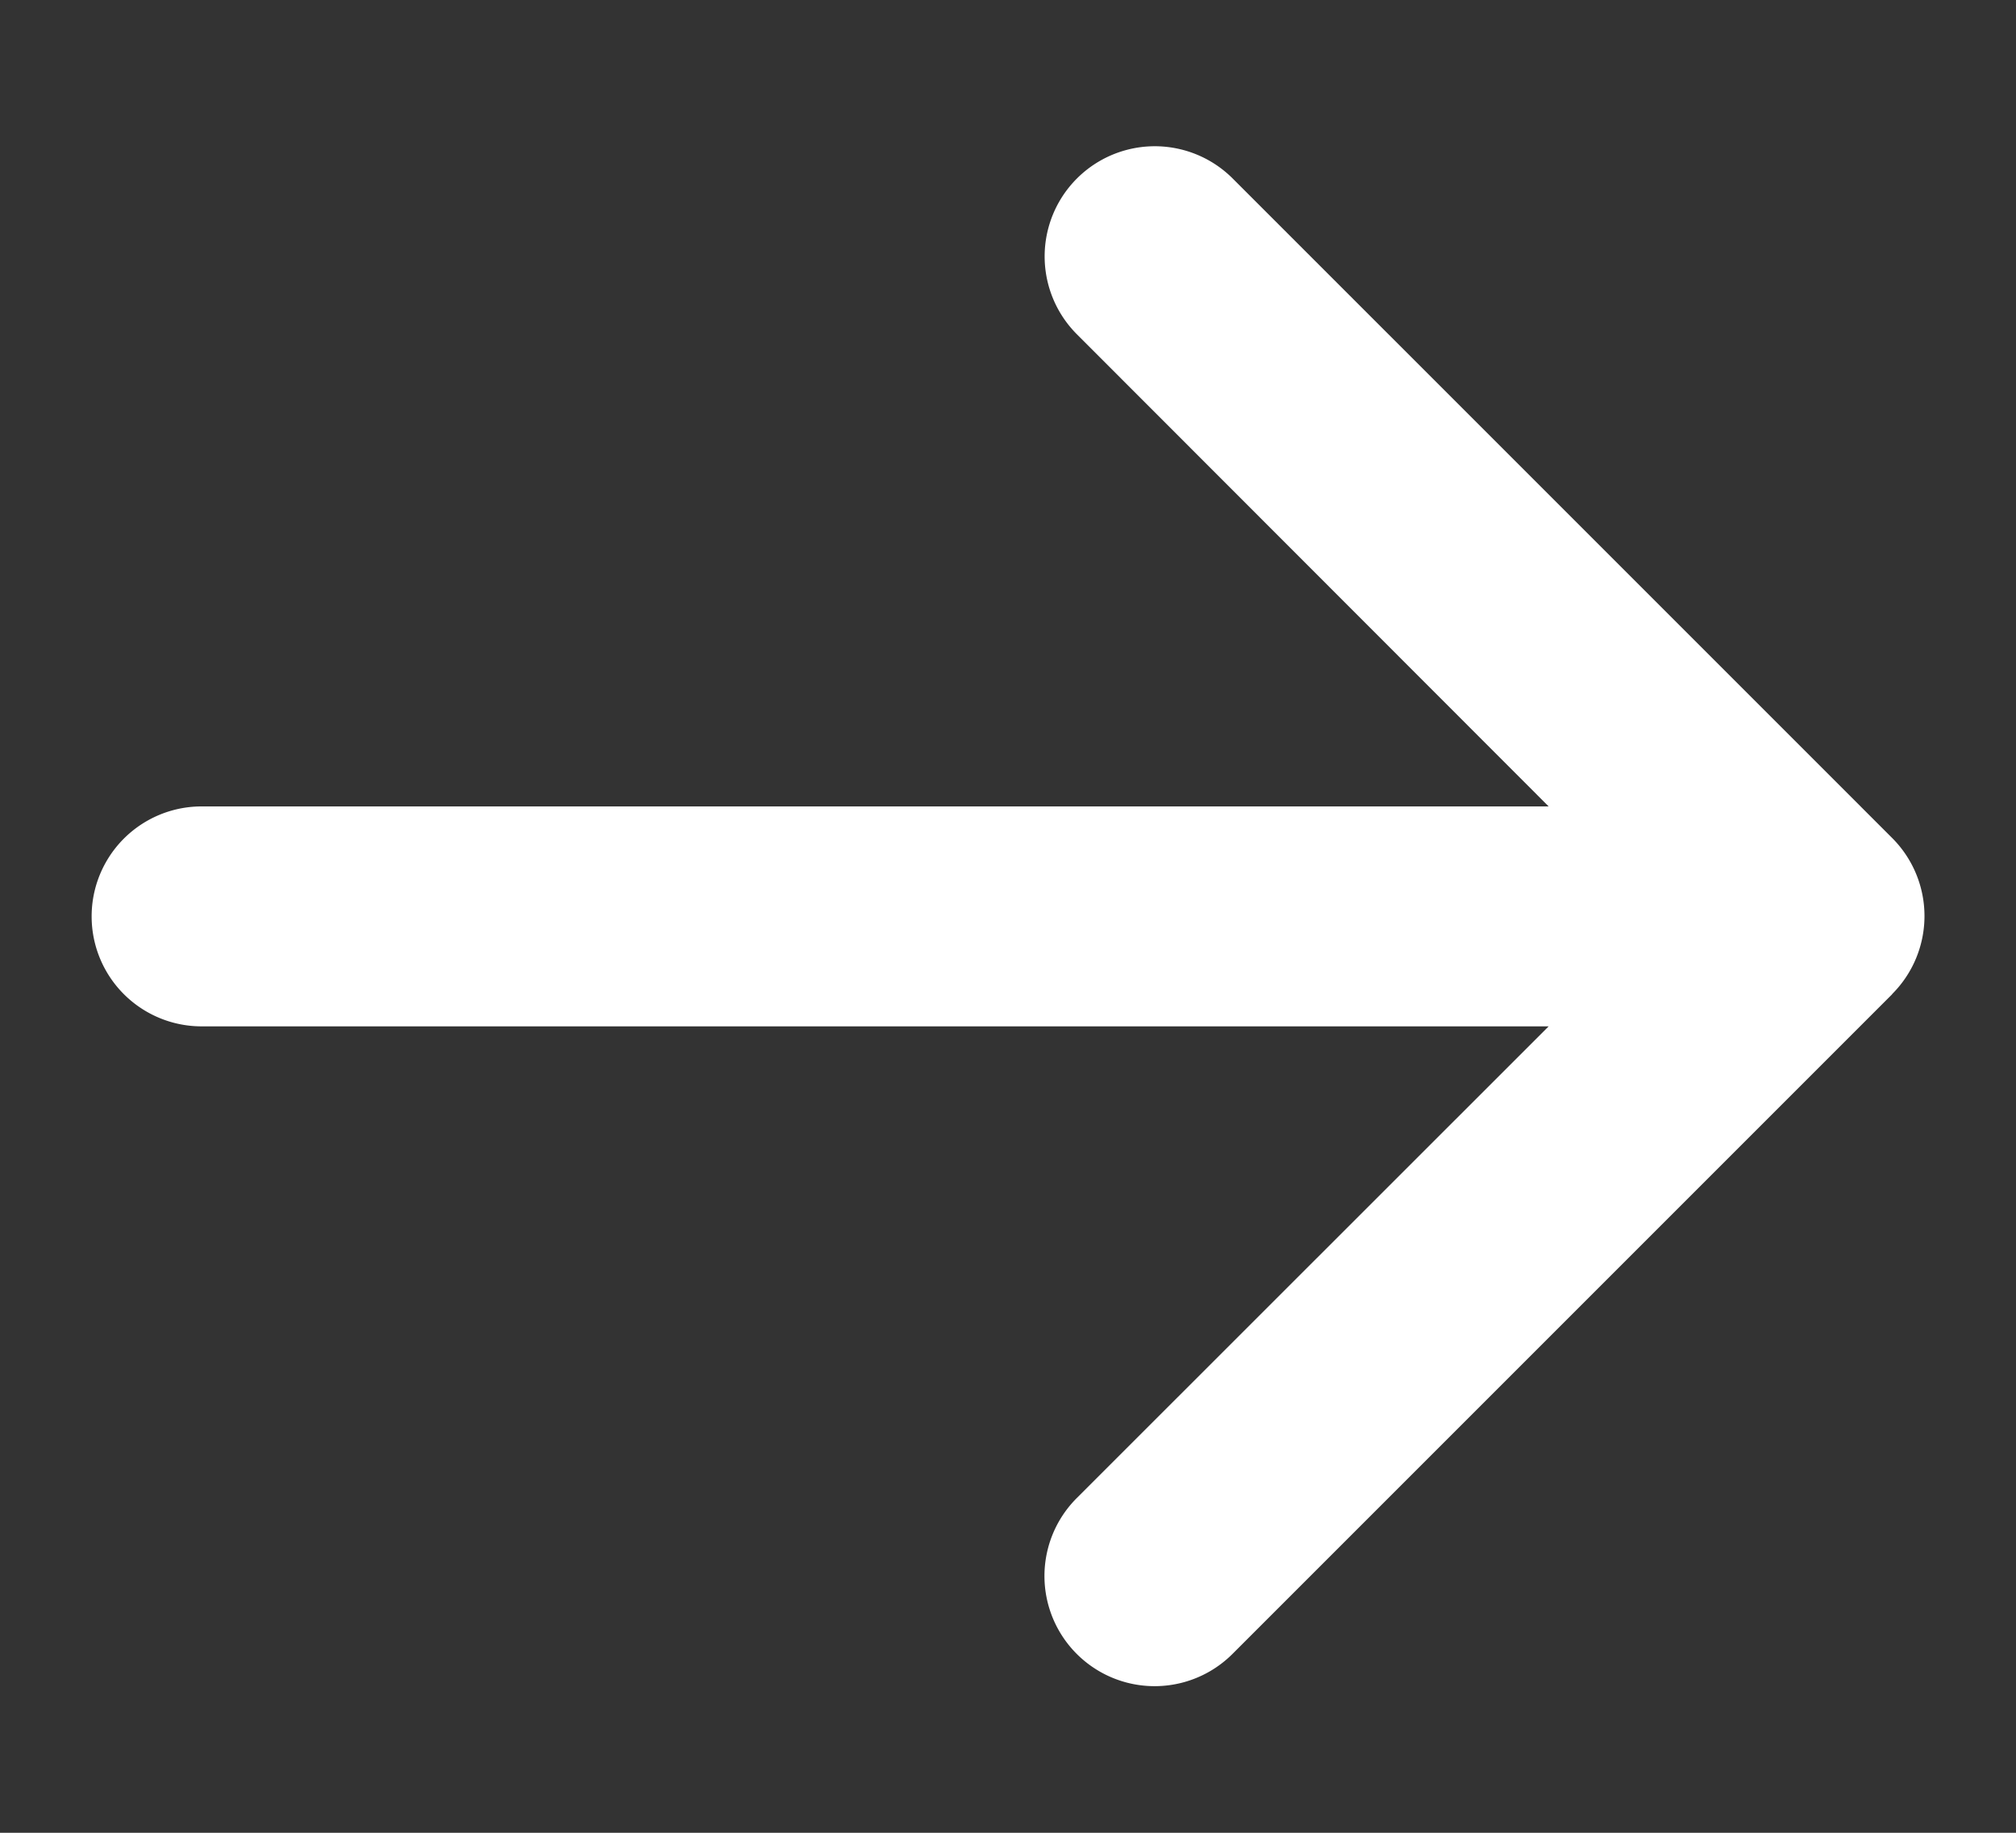 <svg xmlns="http://www.w3.org/2000/svg" width="11" height="10" fill="none"><rect width="100%" height="100%" fill="#333333" stroke="none"/><path fill="#fff" d="m10.325 5.424-3.6 3.6a.601.601 0 1 1-.85-.85L8.45 5.6H1.1a.6.6 0 1 1 0-1.2h7.35L5.876 1.824a.601.601 0 1 1 .85-.85l3.6 3.6a.602.602 0 0 1-.002.85Z"/></svg>